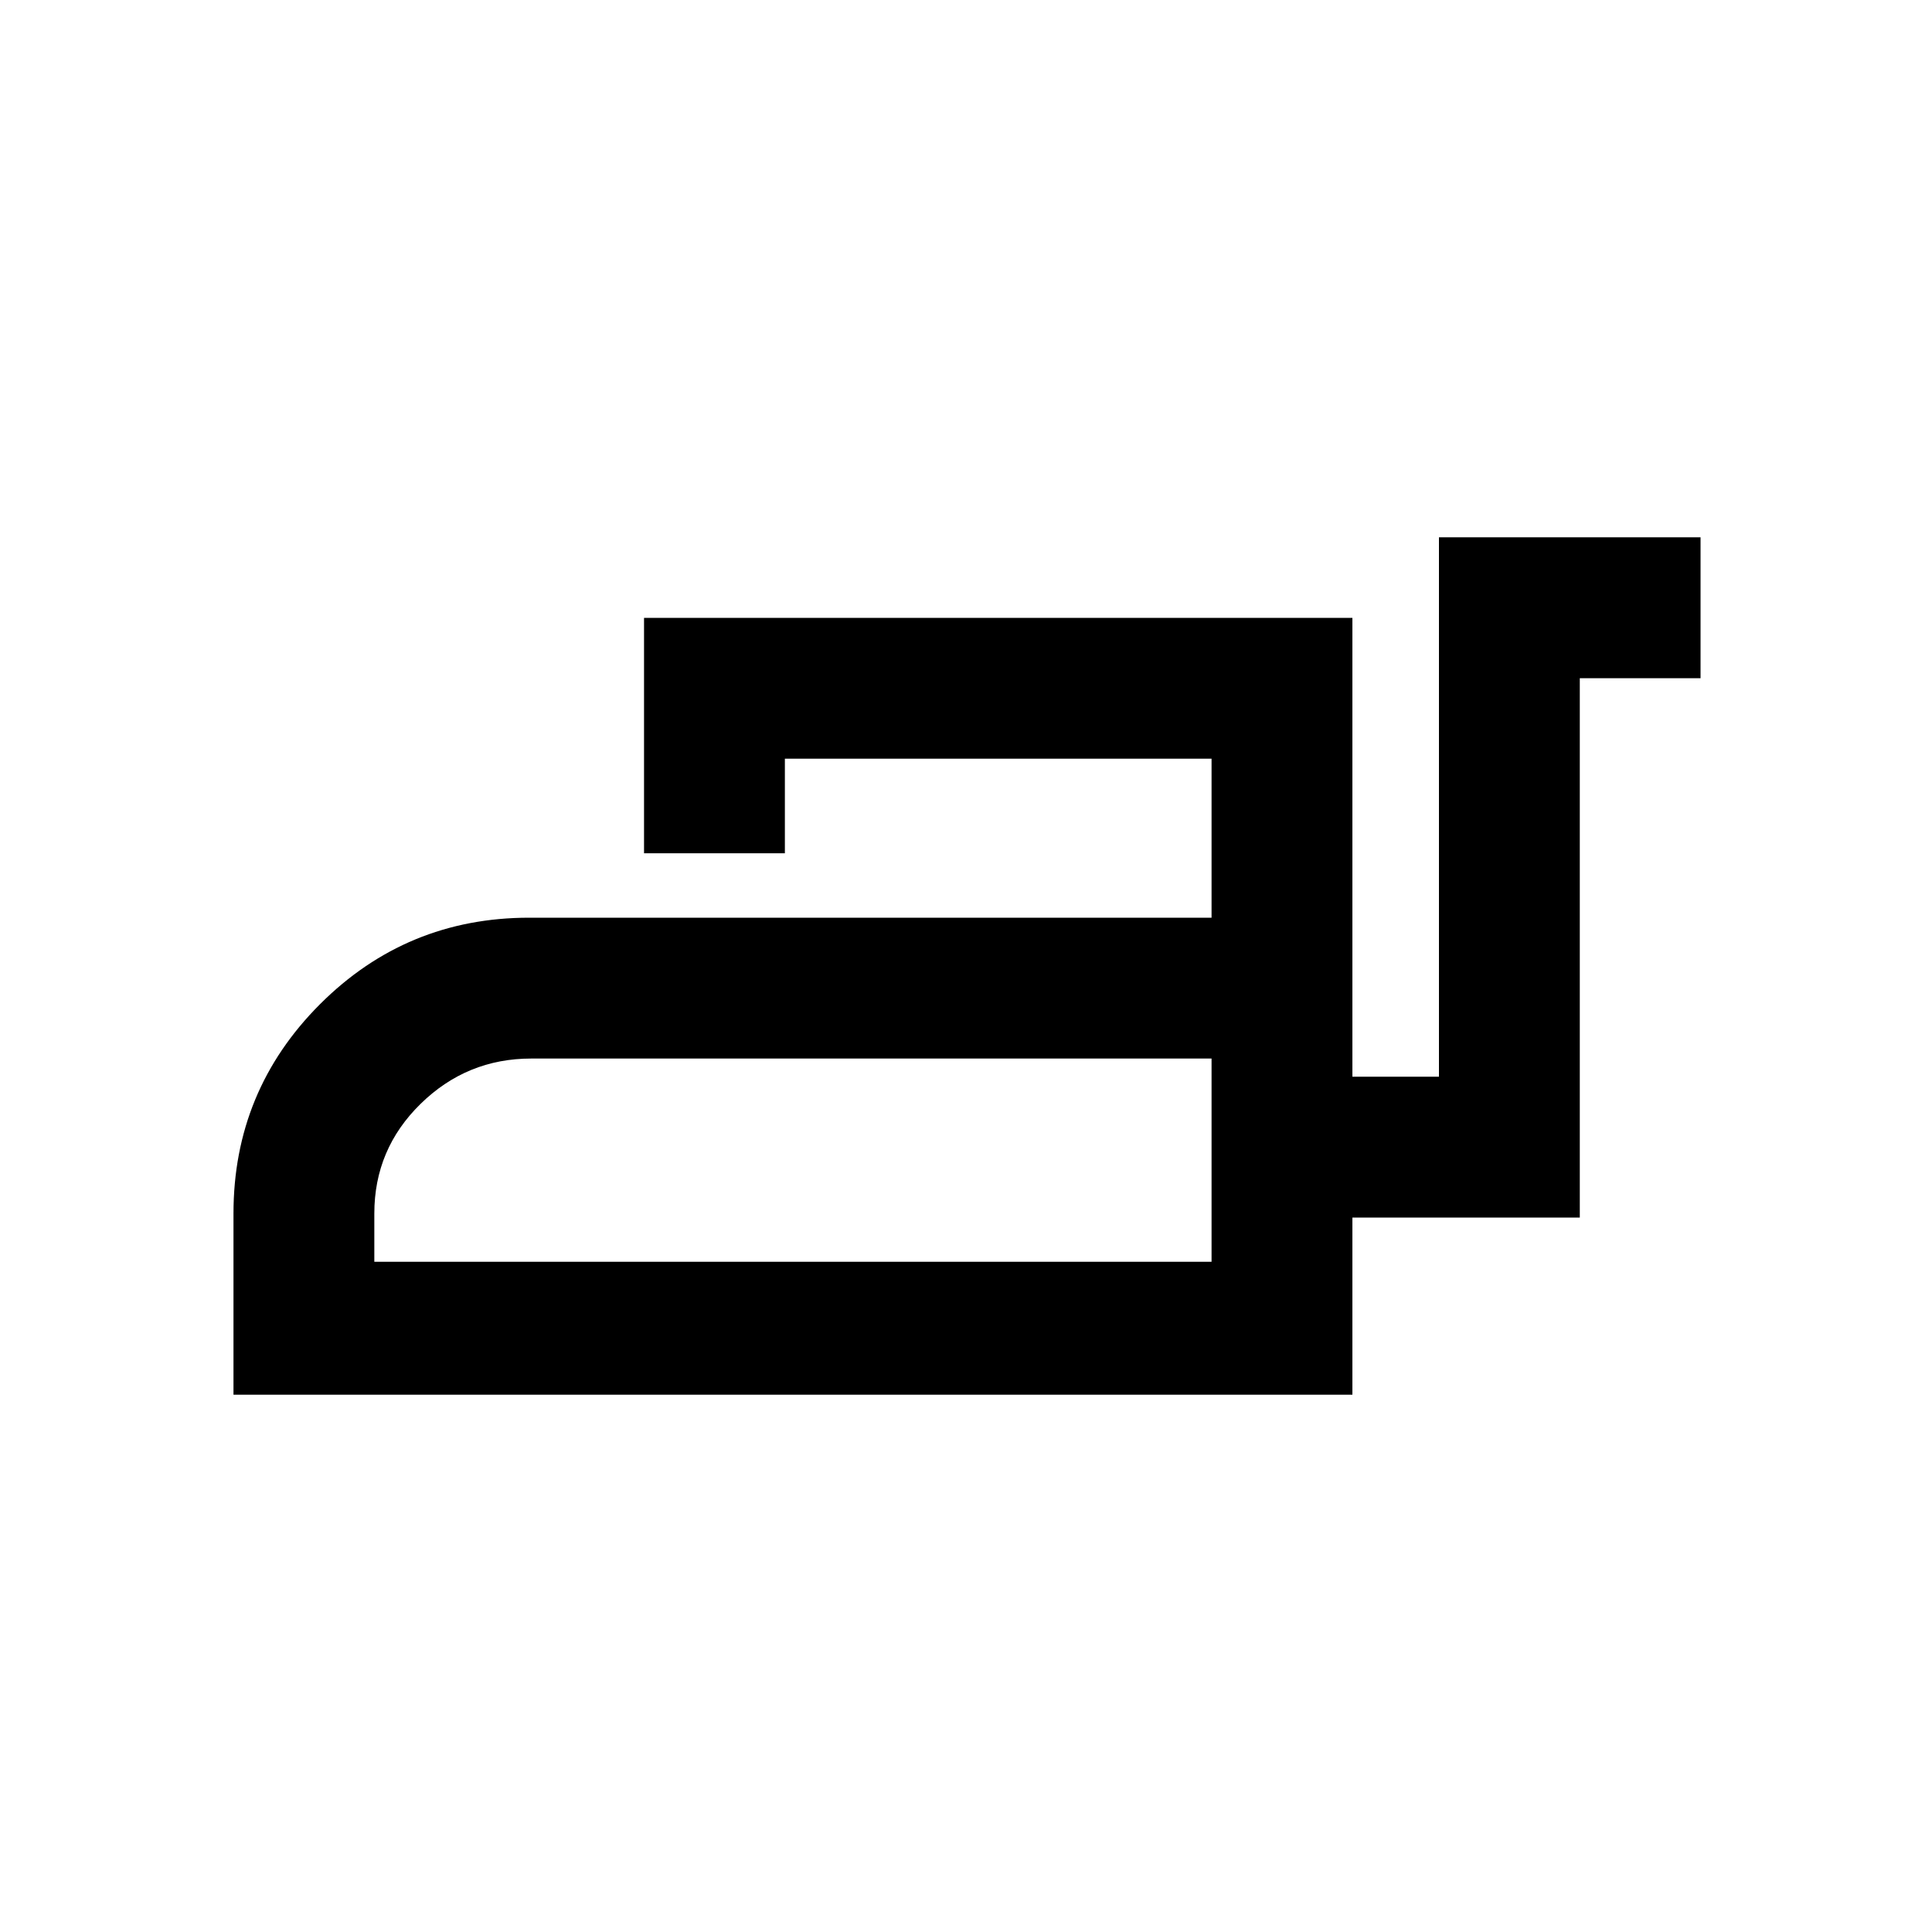 <svg xmlns="http://www.w3.org/2000/svg" height="20" width="20"><path d="M2.417 14.438v-1.876q0-1.27.895-2.166.896-.896 2.167-.896h7.063V7.854H8.125v.979H6.667V6.396H14v4.75h.896V5.562h2.708v1.459h-1.25v5.583H14v1.834Zm1.458-1.376h8.667v-2.104H5.5q-.667 0-1.146.469-.479.469-.479 1.135Zm8.667 0v-2.104 2.104Z"/></svg>